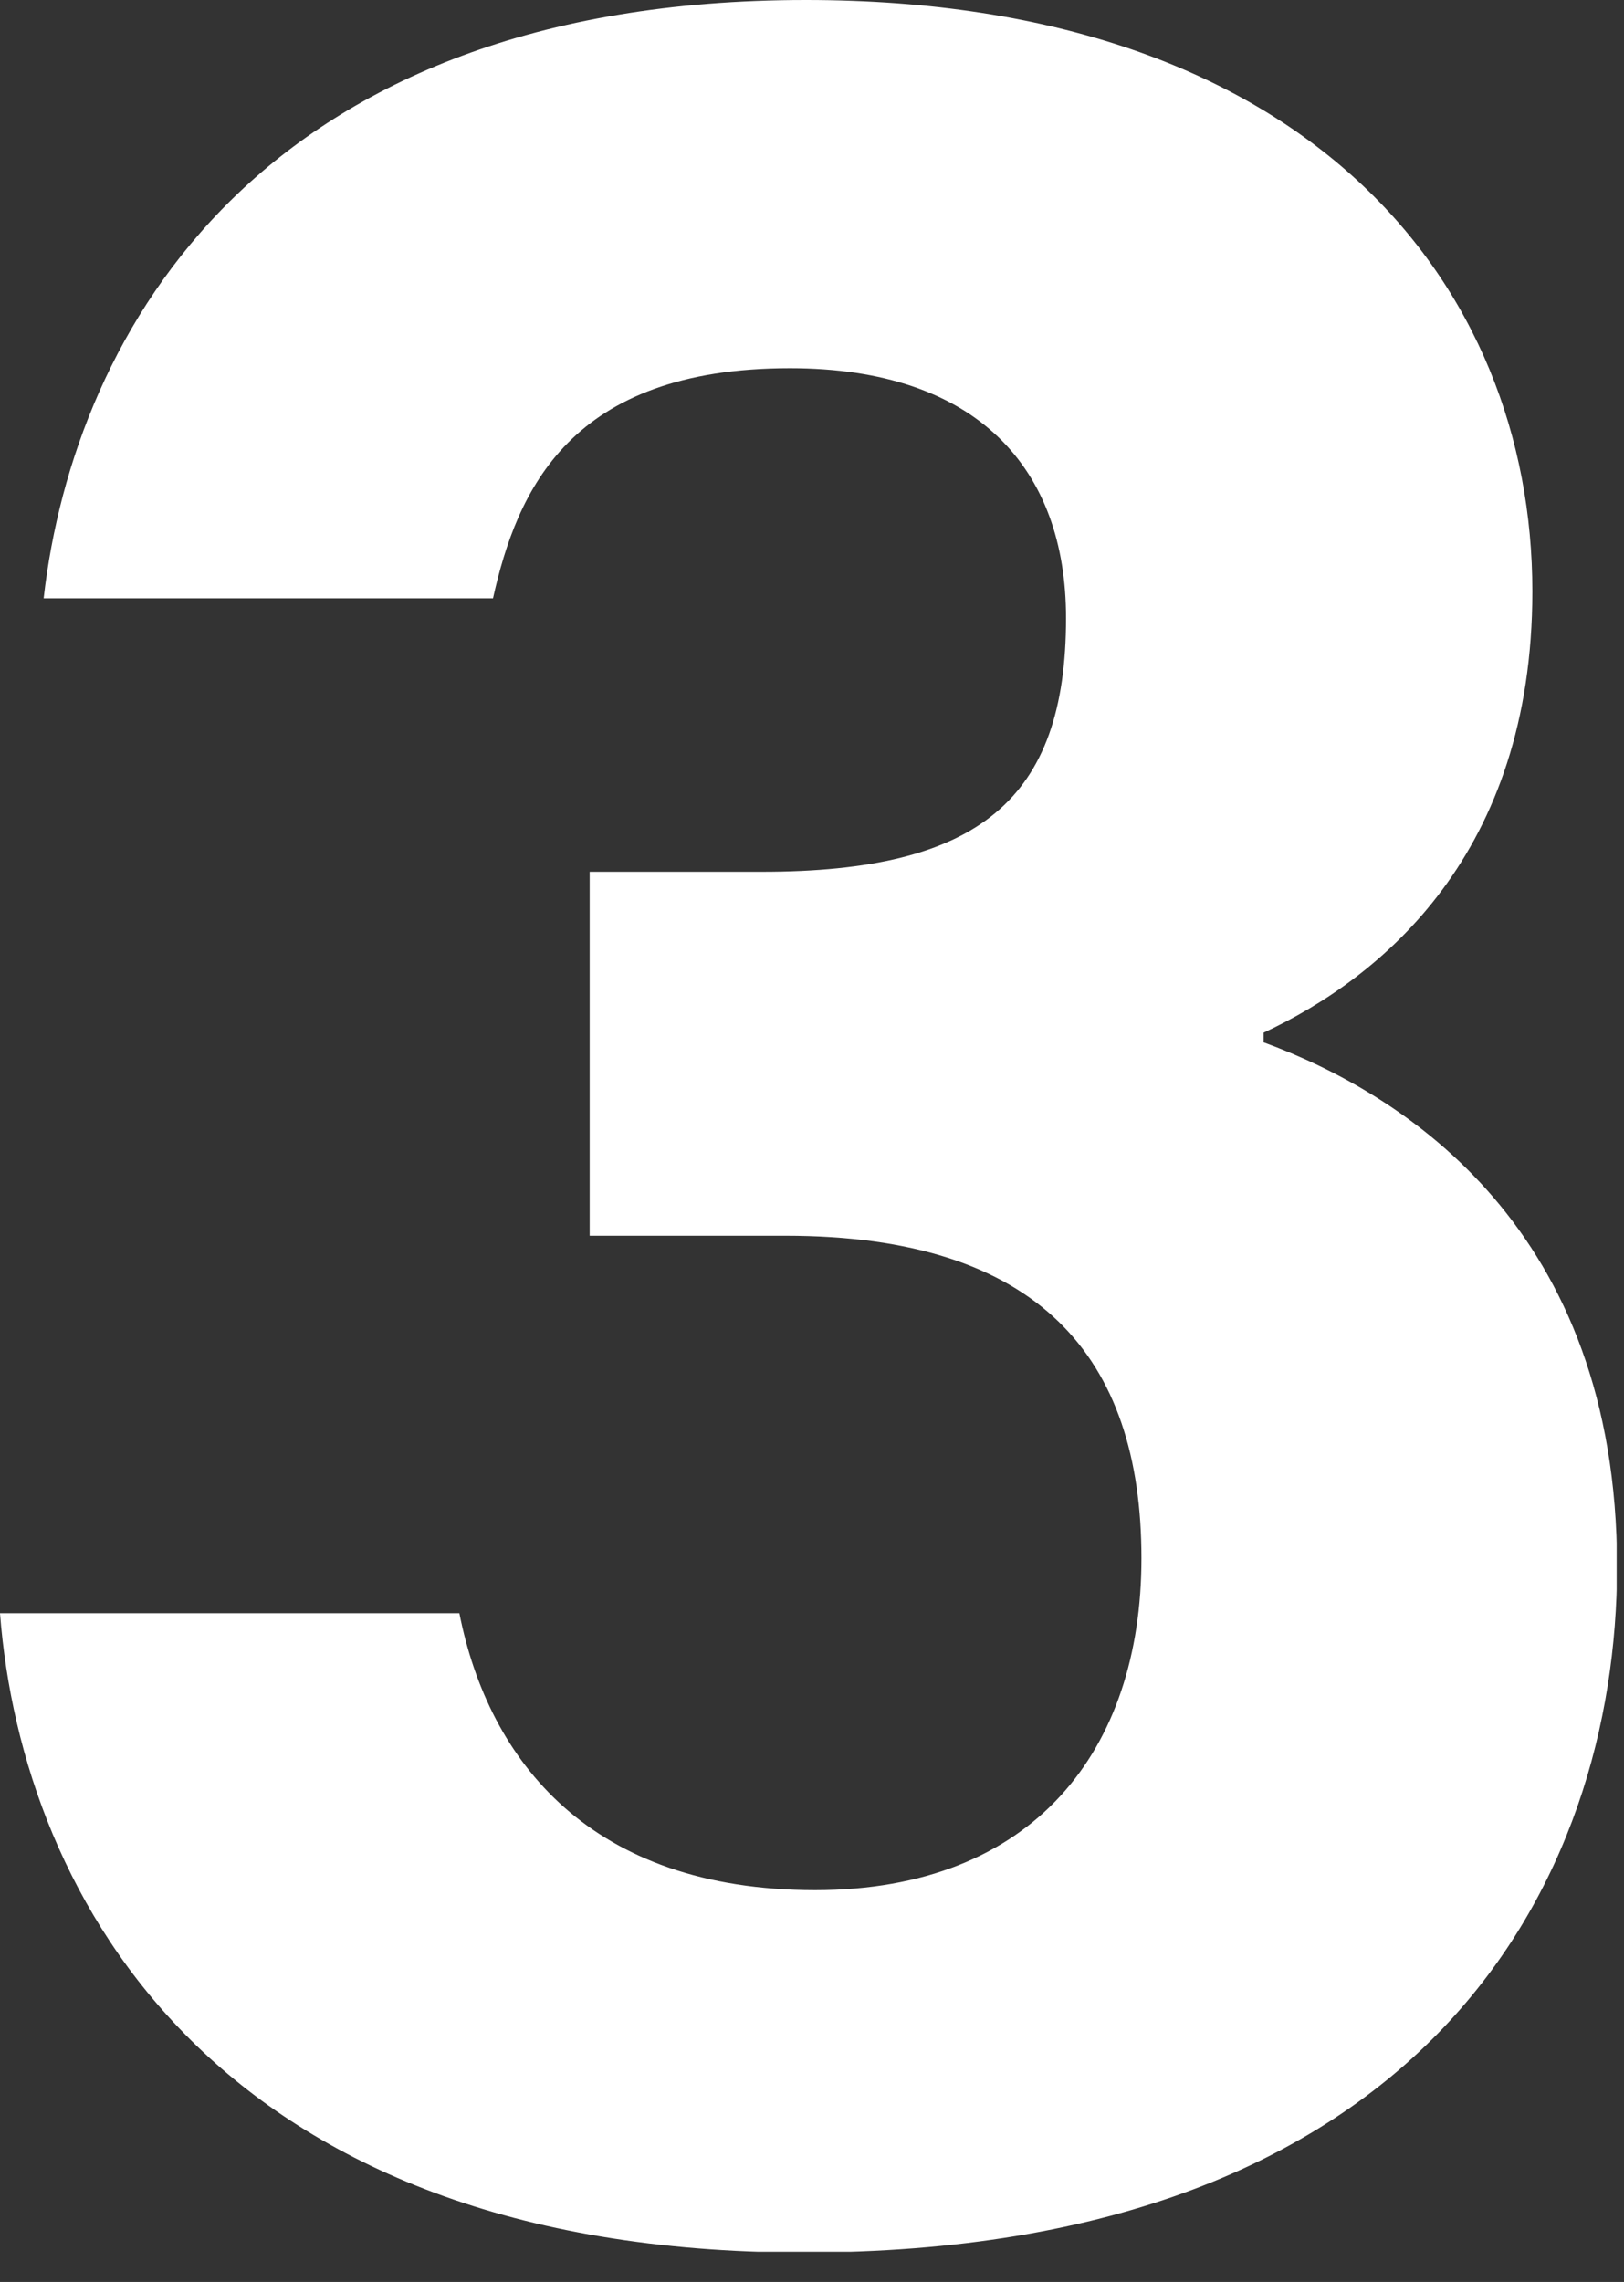 <svg width="42" height="59" viewBox="0 0 42 59" fill="none" xmlns="http://www.w3.org/2000/svg">
<rect x="0" y="0" width="42" height="59" fill="#333333" stroke="none"/>
<g clip-path="url(#clip0_3480_12621)">
<path d="M1.13 15.46C1.92 8.55 6.79 0 20.84 0C33.85 0 39.63 7.37 39.63 15.29C39.63 22.06 35.75 25.27 32.68 26.7V26.95C36.33 28.29 41.82 31.77 41.82 40.5C41.82 48.62 36.9 58.24 20.75 58.24C5.69 58.22 0.57 49.14 0 41.71H11.88C12.64 45.55 15.29 48.87 21.08 48.87C26.74 48.87 29.52 45.24 29.52 40.29C29.52 35.08 26.86 31.95 20.31 31.95H15.25V22.54H19.7C25.31 22.54 27.57 20.68 27.57 15.98C27.57 12.12 25.28 9.52 20.43 9.52C14.73 9.52 13.37 12.69 12.75 15.47H1.13V15.46Z" fill="white"/>
</g>
<defs>
<clipPath id="clip0_3480_12621">
<rect width="41.81" height="58.22" fill="white"/>
</clipPath>
</defs>
</svg>
